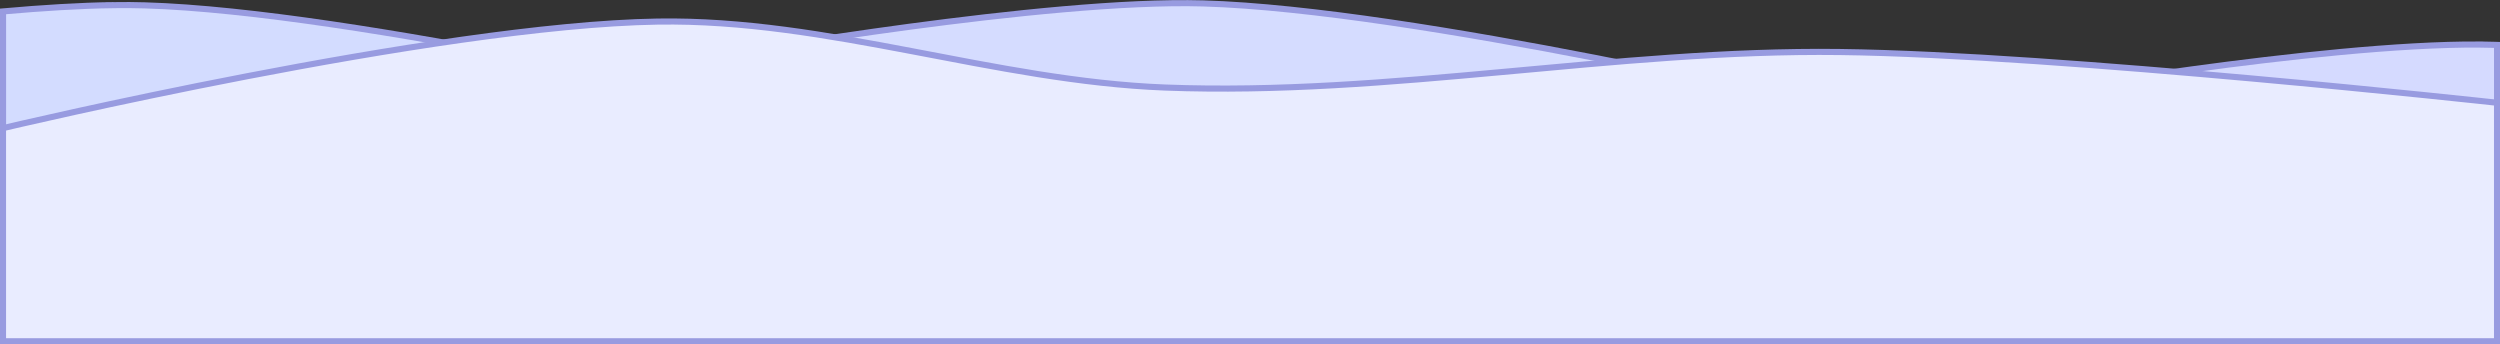<?xml version="1.0" encoding="UTF-8" standalone="no"?>
<!-- Created with Inkscape (http://www.inkscape.org/) -->

<svg
   xmlns:dc="http://purl.org/dc/elements/1.1/"
   xmlns:cc="http://creativecommons.org/ns#"
   xmlns:rdf="http://www.w3.org/1999/02/22-rdf-syntax-ns#"
   xmlns:svg="http://www.w3.org/2000/svg"
   xmlns="http://www.w3.org/2000/svg"
   xmlns:xlink="http://www.w3.org/1999/xlink"
   xmlns:sodipodi="http://sodipodi.sourceforge.net/DTD/sodipodi-0.dtd"
   xmlns:inkscape="http://www.inkscape.org/namespaces/inkscape"
   width="1199.399"
   height="165.135"
   id="svg4644"
   version="1.1"
   inkscape:version="0.48.3.1 r9886"
   sodipodi:docname="snow.svg">
  <rect width="100%" height="100%" fill="#333333" stroke="none"/>
  <defs
     id="defs4646">
    <linearGradient
       id="linearGradient5164">
      <stop
         style="stop-color:#56ff5a;stop-opacity:1;"
         offset="0"
         id="stop5166" />
      <stop
         style="stop-color:#007203;stop-opacity:1;"
         offset="1"
         id="stop5168" />
    </linearGradient>
    <linearGradient
       inkscape:collect="always"
       xlink:href="#linearGradient5164"
       id="linearGradient5170"
       x1="380"
       y1="255.219"
       x2="545.714"
       y2="478.076"
       gradientUnits="userSpaceOnUse"
       gradientTransform="matrix(1.388,0,0,1,-163.382,-14)" />
    <linearGradient
       inkscape:collect="always"
       xlink:href="#linearGradient5164"
       id="linearGradient5178"
       x1="348.571"
       y1="155.219"
       x2="534.286"
       y2="372.362"
       gradientUnits="userSpaceOnUse"
       gradientTransform="translate(440.619,-20)" />
    <linearGradient
       inkscape:collect="always"
       xlink:href="#linearGradient5164-3"
       id="linearGradient5170-3"
       x1="380"
       y1="255.219"
       x2="545.714"
       y2="478.076"
       gradientUnits="userSpaceOnUse" />
    <linearGradient
       id="linearGradient5164-3">
      <stop
         style="stop-color:#56ff5a;stop-opacity:1;"
         offset="0"
         id="stop5166-7" />
      <stop
         style="stop-color:#007203;stop-opacity:1;"
         offset="1"
         id="stop5168-5" />
    </linearGradient>
    <linearGradient
       gradientTransform="translate(-34.286,267.143)"
       y2="478.076"
       x2="545.714"
       y1="255.219"
       x1="380"
       gradientUnits="userSpaceOnUse"
       id="linearGradient5195"
       xlink:href="#linearGradient5164-3"
       inkscape:collect="always" />
    <linearGradient
       inkscape:collect="always"
       xlink:href="#linearGradient5164-3"
       id="linearGradient5214"
       gradientUnits="userSpaceOnUse"
       gradientTransform="matrix(1.221,0,0,1.307,-99.017,-68.523)"
       x1="380"
       y1="255.219"
       x2="545.714"
       y2="478.076" />
    <linearGradient
       inkscape:collect="always"
       xlink:href="#linearGradient5164-7"
       id="linearGradient5170-1"
       x1="380"
       y1="255.219"
       x2="545.714"
       y2="478.076"
       gradientUnits="userSpaceOnUse"
       gradientTransform="matrix(1.388,0,0,1,-163.382,-14)" />
    <linearGradient
       id="linearGradient5164-7">
      <stop
         style="stop-color:#56ff5a;stop-opacity:1;"
         offset="0"
         id="stop5166-0" />
      <stop
         style="stop-color:#007203;stop-opacity:1;"
         offset="1"
         id="stop5168-8" />
    </linearGradient>
    <linearGradient
       y2="469.505"
       x2="512.782"
       y1="226.648"
       x1="299.729"
       gradientTransform="matrix(1.388,0,0,1,-163.382,-25.714)"
       gradientUnits="userSpaceOnUse"
       id="linearGradient5231"
       xlink:href="#linearGradient5164-7"
       inkscape:collect="always" />
    <linearGradient
       inkscape:collect="always"
       xlink:href="#linearGradient5164-3-3"
       id="linearGradient5214-3"
       gradientUnits="userSpaceOnUse"
       gradientTransform="matrix(1.221,0,0,1.307,-94.732,-68.523)"
       x1="380"
       y1="255.219"
       x2="545.714"
       y2="478.076" />
    <linearGradient
       id="linearGradient5164-3-3">
      <stop
         style="stop-color:#56ff5a;stop-opacity:1;"
         offset="0"
         id="stop5166-7-1" />
      <stop
         style="stop-color:#007203;stop-opacity:1;"
         offset="1"
         id="stop5168-5-3" />
    </linearGradient>
    <linearGradient
       y2="478.076"
       x2="545.714"
       y1="255.219"
       x1="380"
       gradientTransform="matrix(1.53,0,0,1.638,-218.204,-111.284)"
       gradientUnits="userSpaceOnUse"
       id="linearGradient5265"
       xlink:href="#linearGradient5164-3-3"
       inkscape:collect="always" />
    <linearGradient
       y2="478.076"
       x2="545.714"
       y1="255.219"
       x1="380"
       gradientTransform="matrix(1.53,0,0,1.638,-211.68,-111.284)"
       gradientUnits="userSpaceOnUse"
       id="linearGradient5265-9"
       xlink:href="#linearGradient5164-3-3-4"
       inkscape:collect="always" />
    <linearGradient
       id="linearGradient5164-3-3-4">
      <stop
         style="stop-color:#56ff5a;stop-opacity:1;"
         offset="0"
         id="stop5166-7-1-2" />
      <stop
         style="stop-color:#007203;stop-opacity:1;"
         offset="1"
         id="stop5168-5-3-8" />
    </linearGradient>
    <linearGradient
       y2="478.076"
       x2="545.714"
       y1="255.219"
       x1="380"
       gradientTransform="matrix(1.823,0,0,1.951,-331.121,-142.952)"
       gradientUnits="userSpaceOnUse"
       id="linearGradient5299"
       xlink:href="#linearGradient5164-3-3-4"
       inkscape:collect="always" />
    <linearGradient
       inkscape:collect="always"
       xlink:href="#linearGradient5164-3-3-4"
       id="linearGradient5332"
       gradientUnits="userSpaceOnUse"
       gradientTransform="matrix(1.823,0,0,1.951,-331.121,-142.952)"
       x1="380"
       y1="255.219"
       x2="545.714"
       y2="478.076" />
    <linearGradient
       inkscape:collect="always"
       xlink:href="#linearGradient5164-3-3"
       id="linearGradient5334"
       gradientUnits="userSpaceOnUse"
       gradientTransform="matrix(1.53,0,0,1.638,-218.204,-111.284)"
       x1="380"
       y1="255.219"
       x2="545.714"
       y2="478.076" />
    <linearGradient
       inkscape:collect="always"
       xlink:href="#linearGradient5164-3"
       id="linearGradient5336"
       gradientUnits="userSpaceOnUse"
       gradientTransform="matrix(1.221,0,0,1.307,-99.017,-68.523)"
       x1="380"
       y1="255.219"
       x2="545.714"
       y2="478.076" />
    <linearGradient
       inkscape:collect="always"
       xlink:href="#linearGradient5164-7"
       id="linearGradient5338"
       gradientUnits="userSpaceOnUse"
       gradientTransform="matrix(1.388,0,0,1,-163.382,-25.714)"
       x1="299.729"
       y1="226.648"
       x2="512.782"
       y2="469.505" />
  </defs>
  <sodipodi:namedview
     id="base"
     pagecolor="#ffffff"
     bordercolor="#666666"
     borderopacity="1.0"
     inkscape:pageopacity="0.0"
     inkscape:pageshadow="2"
     inkscape:zoom="0.7"
     inkscape:cx="488.4982"
     inkscape:cy="139.75708"
     inkscape:document-units="px"
     inkscape:current-layer="layer1"
     showgrid="false"
     fit-margin-top="0"
     fit-margin-left="0"
     fit-margin-right="0"
     fit-margin-bottom="0"
     showguides="true"
     inkscape:guide-bbox="true">
    <sodipodi:guide
       orientation="1,0"
       position="-283.849,108.529"
       id="guide3896" />
  </sodipodi:namedview>
  <g
     inkscape:label="Layer 1"
     inkscape:groupmode="layer"
     id="layer1"
     transform="translate(300.04,-465.017)">
    <g
       id="g4034"
       transform="matrix(1.205,0,0,1.205,61.545,-129.191)"
       style="stroke:#989be0;stroke-opacity:1;stroke-width:2.434;stroke-miterlimit:4;stroke-dasharray:none">
      <path
         inkscape:connector-curvature="0"
         id="path3858-3"
         transform="translate(326.111,464.158)"
         d="m -581,31 c -13.262,0.179 -28.362,1.126 -43.969,2.5 l 0,76.312 L -310,123.938 -320,72.531 c 0,0 -164.599,-38.973 -248.562,-41.438 C -572.482,30.979 -576.644,30.941 -581,31 z"
         style="fill:#d3dcff;fill-opacity:1;stroke:#989be0;stroke-width:2.434;stroke-linecap:butt;stroke-linejoin:miter;stroke-miterlimit:4;stroke-opacity:1;stroke-dasharray:none" />
      <path
         inkscape:connector-curvature="0"
         id="path3858-9"
         transform="translate(326.111,464.158)"
         d="M 361.094,46.688 C 296.783,46.295 180,66.812 180,66.812 l 0,52.844 188,8.438 0,-81.25 c -0.275,-0.009 -0.57,-0.023 -0.844,-0.031 -1.96,-0.058 -3.988,-0.112 -6.062,-0.125 z"
         style="fill:#d5daff;fill-opacity:1;stroke:#989be0;stroke-width:2.434;stroke-linecap:butt;stroke-linejoin:miter;stroke-miterlimit:4;stroke-opacity:1;stroke-dasharray:none" />
      <path
         sodipodi:nodetypes="ccsccc"
         inkscape:connector-curvature="0"
         id="path3858"
         d="m -8.174,567.337 0,-52.857 c 0,0 124.434,-21.84 187.143,-20 83.964,2.464 248.571,41.429 248.571,41.429 l 10,51.429 z"
         style="fill:#d5dcff;fill-opacity:1;stroke:#989be0;stroke-width:2.434;stroke-linecap:butt;stroke-linejoin:miter;stroke-miterlimit:4;stroke-opacity:1;stroke-dasharray:none" />
      <path
         sodipodi:nodetypes="cssscccc"
         inkscape:connector-curvature="0"
         id="path3088"
         d="m 694.106,534.031 c 0,0 -174.167,-19.132 -261.63,-20.203 -89.684,-1.098 -179.076,17.581 -268.701,14.142 -67.86,-2.603 -134.129,-27.354 -202.031,-26.264 -88.005,1.413 -260.619,42.426 -260.619,42.426 l 0,84.853 992.98,0 z"
         style="fill:#e9ecff;fill-opacity:1;stroke:#989be0;stroke-width:2.434;stroke-linecap:butt;stroke-linejoin:miter;stroke-miterlimit:4;stroke-opacity:1;stroke-dasharray:none" />
    </g>
  </g>
</svg>
